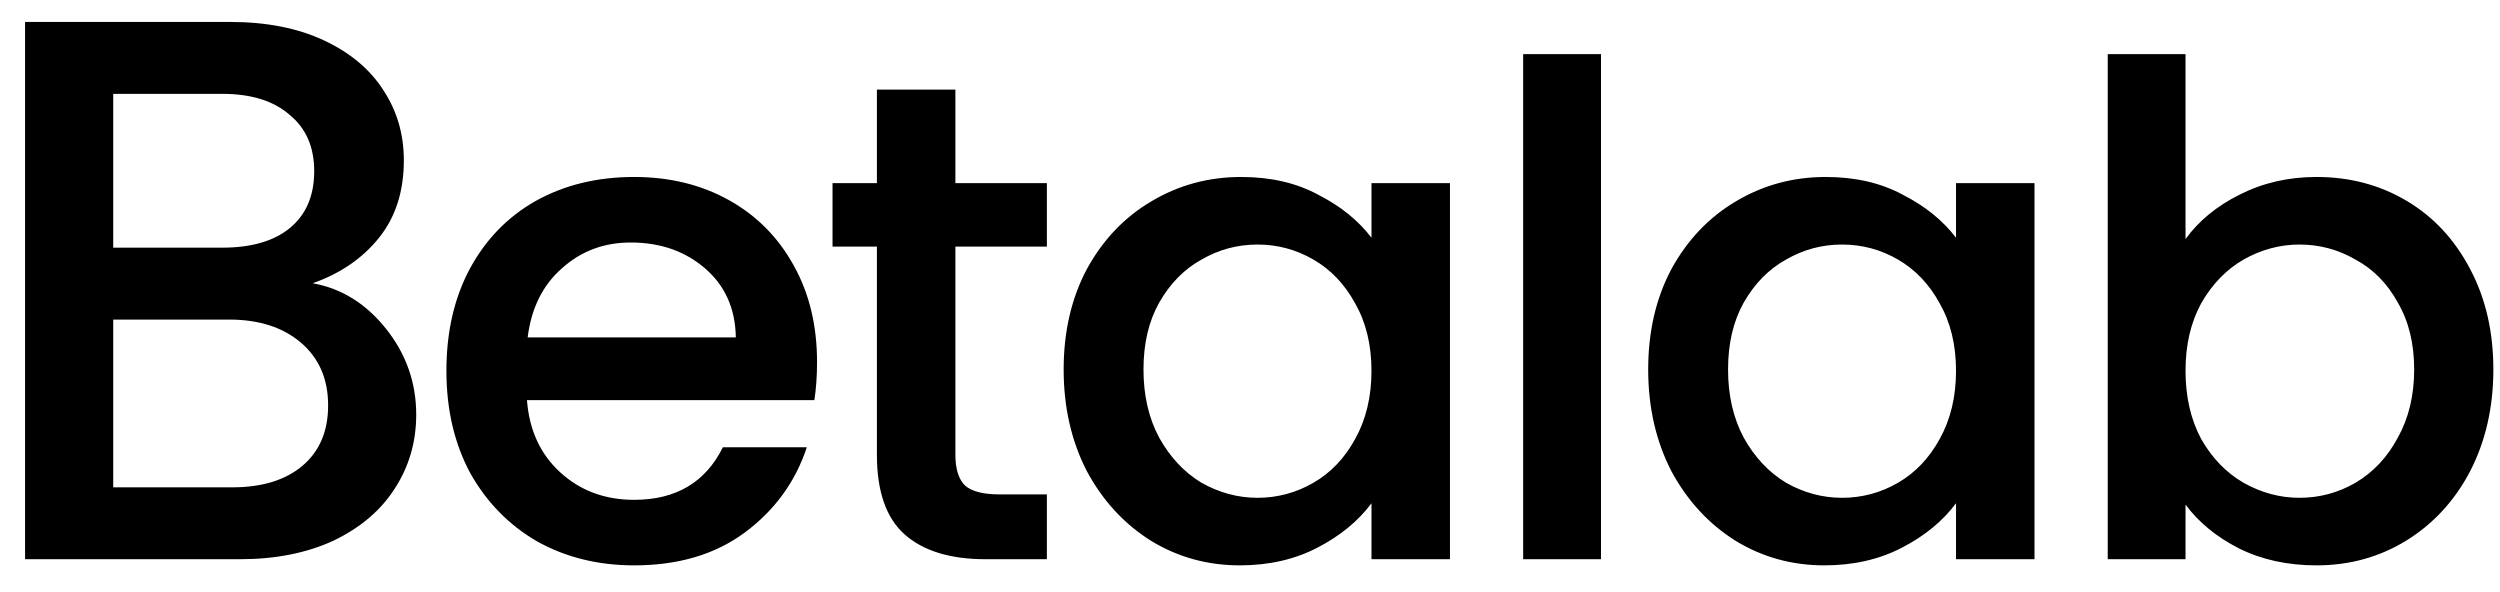 <svg width="76" height="18" viewBox="0 0 76 18" fill="none" xmlns="http://www.w3.org/2000/svg">
<path d="M9.505 8.611C10.382 8.767 11.126 9.229 11.737 9.997C12.348 10.765 12.653 11.634 12.653 12.605C12.653 13.436 12.434 14.188 11.995 14.861C11.572 15.52 10.954 16.044 10.139 16.436C9.324 16.812 8.377 17 7.295 17H0.762V0.667H6.99C8.102 0.667 9.058 0.855 9.857 1.232C10.656 1.607 11.259 2.117 11.666 2.759C12.074 3.386 12.277 4.091 12.277 4.874C12.277 5.814 12.027 6.597 11.525 7.224C11.024 7.851 10.351 8.313 9.505 8.611ZM3.442 7.529H6.755C7.632 7.529 8.314 7.334 8.8 6.942C9.301 6.535 9.552 5.955 9.552 5.203C9.552 4.467 9.301 3.895 8.8 3.487C8.314 3.064 7.632 2.853 6.755 2.853H3.442V7.529ZM7.061 14.815C7.969 14.815 8.682 14.595 9.199 14.156C9.716 13.718 9.975 13.107 9.975 12.323C9.975 11.524 9.7 10.89 9.152 10.42C8.604 9.95 7.875 9.715 6.966 9.715H3.442V14.815H7.061ZM24.838 11.003C24.838 11.432 24.811 11.819 24.756 12.165H16.02C16.089 13.078 16.428 13.811 17.037 14.365C17.645 14.918 18.392 15.195 19.277 15.195C20.55 15.195 21.449 14.662 21.975 13.597H24.527C24.181 14.648 23.552 15.513 22.639 16.191C21.74 16.855 20.619 17.187 19.277 17.187C18.185 17.187 17.203 16.945 16.331 16.46C15.473 15.963 14.796 15.271 14.297 14.386C13.813 13.486 13.571 12.449 13.571 11.273C13.571 10.097 13.806 9.067 14.277 8.181C14.761 7.282 15.432 6.59 16.29 6.106C17.161 5.622 18.157 5.38 19.277 5.38C20.357 5.38 21.318 5.615 22.162 6.085C23.006 6.556 23.663 7.22 24.133 8.078C24.603 8.921 24.838 9.897 24.838 11.003ZM22.369 10.256C22.355 9.385 22.044 8.686 21.436 8.161C20.827 7.635 20.073 7.372 19.174 7.372C18.358 7.372 17.659 7.635 17.078 8.161C16.497 8.672 16.151 9.371 16.041 10.256H22.369ZM29.044 7.497V13.825C29.044 14.254 29.141 14.565 29.335 14.759C29.542 14.939 29.888 15.029 30.372 15.029H31.825V17H29.957C28.892 17 28.076 16.751 27.509 16.253C26.942 15.755 26.658 14.946 26.658 13.825V7.497H25.309V5.567H26.658V2.724H29.044V5.567H31.825V7.497H29.044ZM32.335 11.232C32.335 10.083 32.57 9.067 33.04 8.181C33.524 7.296 34.174 6.611 34.991 6.127C35.821 5.629 36.734 5.38 37.73 5.38C38.629 5.38 39.41 5.56 40.074 5.92C40.752 6.265 41.292 6.701 41.693 7.227V5.567H44.079V17H41.693V15.299C41.292 15.838 40.745 16.288 40.054 16.647C39.362 17.007 38.573 17.187 37.688 17.187C36.706 17.187 35.807 16.938 34.991 16.44C34.174 15.928 33.524 15.222 33.04 14.323C32.57 13.41 32.335 12.38 32.335 11.232ZM41.693 11.273C41.693 10.485 41.527 9.8 41.195 9.219C40.877 8.638 40.455 8.195 39.929 7.891C39.403 7.586 38.836 7.434 38.228 7.434C37.619 7.434 37.052 7.586 36.526 7.891C36 8.181 35.572 8.617 35.24 9.198C34.921 9.765 34.762 10.443 34.762 11.232C34.762 12.02 34.921 12.712 35.24 13.306C35.572 13.901 36 14.358 36.526 14.676C37.066 14.98 37.633 15.133 38.228 15.133C38.836 15.133 39.403 14.98 39.929 14.676C40.455 14.372 40.877 13.929 41.195 13.348C41.527 12.753 41.693 12.062 41.693 11.273ZM48.67 1.645V17H46.304V1.645H48.67ZM50.105 11.232C50.105 10.083 50.34 9.067 50.81 8.181C51.295 7.296 51.945 6.611 52.761 6.127C53.591 5.629 54.504 5.38 55.5 5.38C56.399 5.38 57.181 5.56 57.845 5.92C58.523 6.265 59.062 6.701 59.463 7.227V5.567H61.849V17H59.463V15.299C59.062 15.838 58.516 16.288 57.824 16.647C57.132 17.007 56.344 17.187 55.459 17.187C54.476 17.187 53.577 16.938 52.761 16.44C51.945 15.928 51.295 15.222 50.81 14.323C50.34 13.41 50.105 12.38 50.105 11.232ZM59.463 11.273C59.463 10.485 59.297 9.8 58.965 9.219C58.647 8.638 58.225 8.195 57.7 7.891C57.174 7.586 56.607 7.434 55.998 7.434C55.389 7.434 54.822 7.586 54.297 7.891C53.771 8.181 53.342 8.617 53.01 9.198C52.692 9.765 52.533 10.443 52.533 11.232C52.533 12.02 52.692 12.712 53.01 13.306C53.342 13.901 53.771 14.358 54.297 14.676C54.836 14.98 55.403 15.133 55.998 15.133C56.607 15.133 57.174 14.98 57.7 14.676C58.225 14.372 58.647 13.929 58.965 13.348C59.297 12.753 59.463 12.062 59.463 11.273ZM66.44 7.268C66.841 6.715 67.388 6.265 68.079 5.92C68.785 5.56 69.567 5.38 70.424 5.38C71.434 5.38 72.347 5.622 73.163 6.106C73.979 6.59 74.623 7.282 75.093 8.181C75.563 9.067 75.798 10.083 75.798 11.232C75.798 12.38 75.563 13.41 75.093 14.323C74.623 15.222 73.972 15.928 73.142 16.44C72.326 16.938 71.42 17.187 70.424 17.187C69.539 17.187 68.75 17.014 68.059 16.668C67.381 16.322 66.841 15.88 66.44 15.34V17H64.075V1.645H66.44V7.268ZM73.391 11.232C73.391 10.443 73.225 9.765 72.893 9.198C72.575 8.617 72.146 8.181 71.607 7.891C71.081 7.586 70.514 7.434 69.905 7.434C69.311 7.434 68.743 7.586 68.204 7.891C67.678 8.195 67.249 8.638 66.917 9.219C66.599 9.8 66.44 10.485 66.44 11.273C66.44 12.062 66.599 12.753 66.917 13.348C67.249 13.929 67.678 14.372 68.204 14.676C68.743 14.98 69.311 15.133 69.905 15.133C70.514 15.133 71.081 14.98 71.607 14.676C72.146 14.358 72.575 13.901 72.893 13.306C73.225 12.712 73.391 12.02 73.391 11.232Z" fill="black"/>
</svg>
